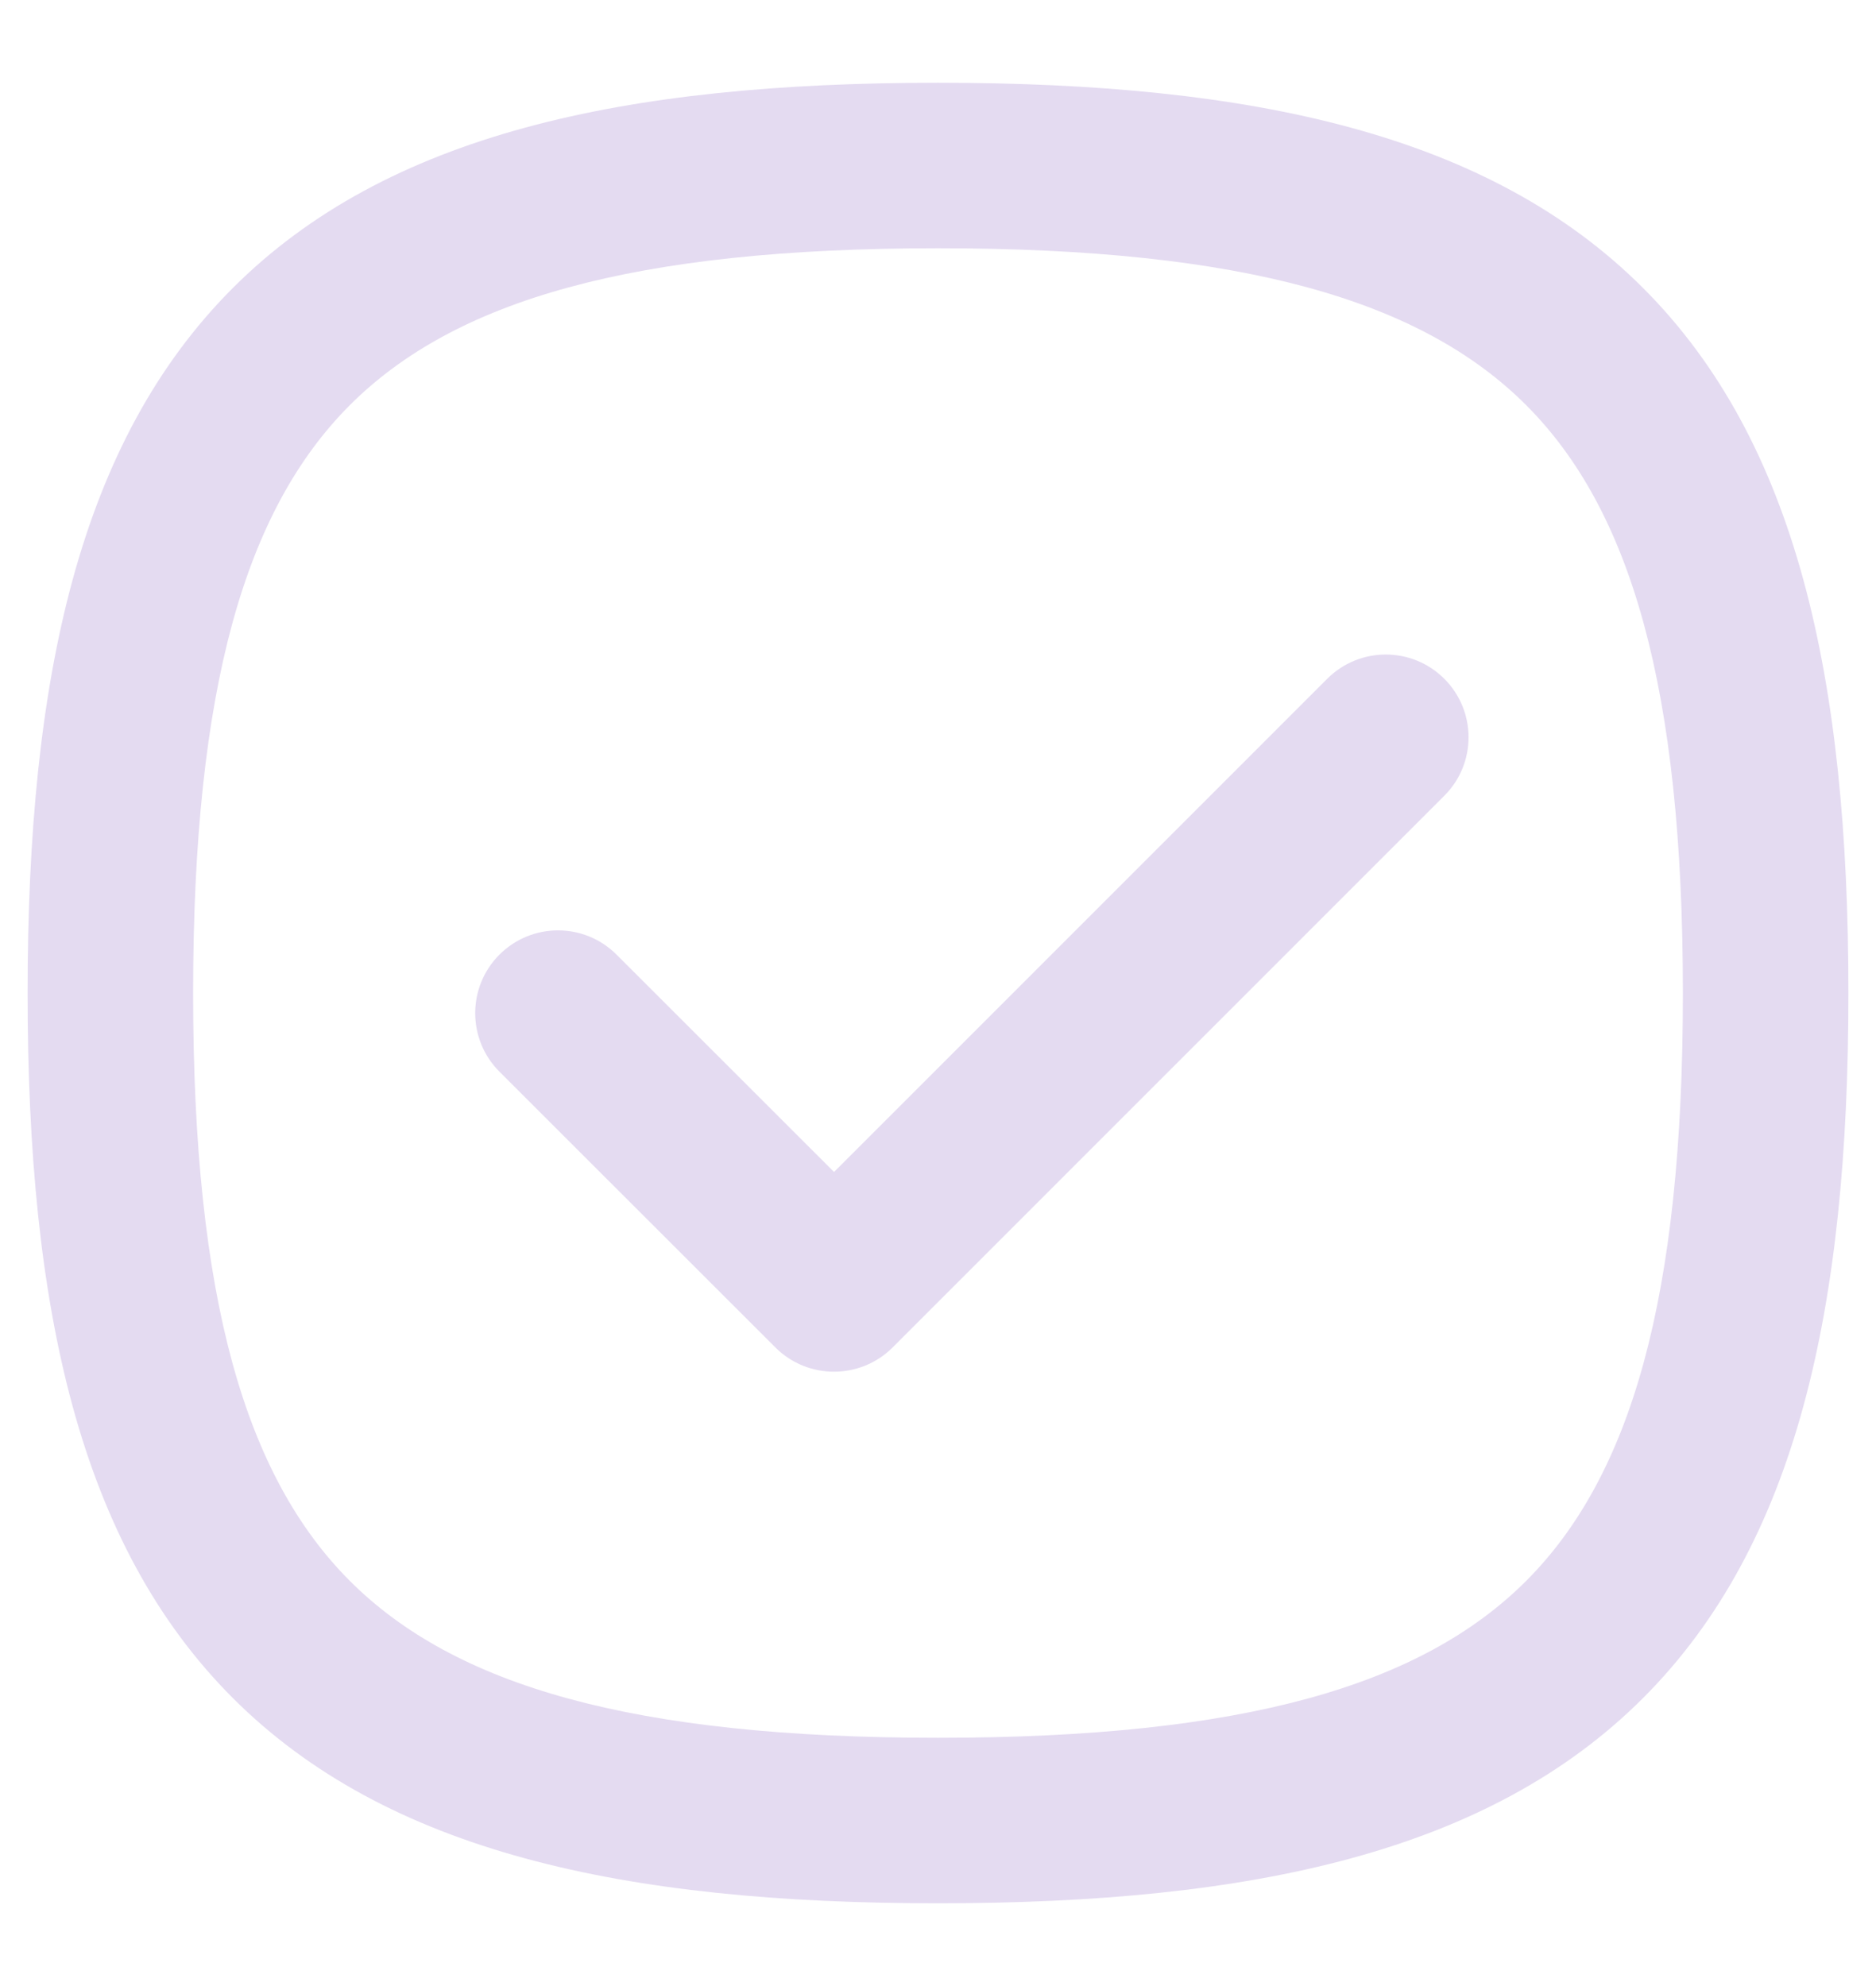 <svg width="17" height="18" viewBox="0 0 17 18" fill="none" xmlns="http://www.w3.org/2000/svg">
<path fill-rule="evenodd" clip-rule="evenodd" d="M2.11 15.39C0.716 13.995 0.25 11.854 0.25 9C0.25 6.146 0.716 4.005 2.11 2.61C3.505 1.216 5.646 0.75 8.5 0.75C11.354 0.75 13.495 1.216 14.889 2.61C16.284 4.005 16.75 6.146 16.75 9C16.75 11.854 16.284 13.995 14.889 15.39C13.495 16.784 11.354 17.25 8.5 17.25C5.646 17.25 3.505 16.784 2.11 15.39ZM3.171 14.329C4.121 15.278 5.729 15.75 8.5 15.75C11.271 15.75 12.879 15.278 13.829 14.329C14.778 13.379 15.25 11.771 15.25 9C15.25 6.229 14.778 4.621 13.829 3.671C12.879 2.722 11.271 2.25 8.5 2.25C5.729 2.25 4.121 2.722 3.171 3.671C2.222 4.621 1.75 6.229 1.75 9C1.75 11.771 2.222 13.379 3.171 14.329Z" fill="#E4DBF1"/>
<path fill-rule="evenodd" clip-rule="evenodd" d="M13.088 6.152C13.381 6.445 13.381 6.92 13.088 7.212L8.088 12.213C7.795 12.505 7.32 12.505 7.027 12.213L4.526 9.713C4.233 9.42 4.233 8.945 4.526 8.652C4.819 8.359 5.294 8.359 5.587 8.652L7.558 10.622L12.027 6.152C12.32 5.859 12.795 5.859 13.088 6.152Z" fill="#E4DBF1"/>
</svg>
